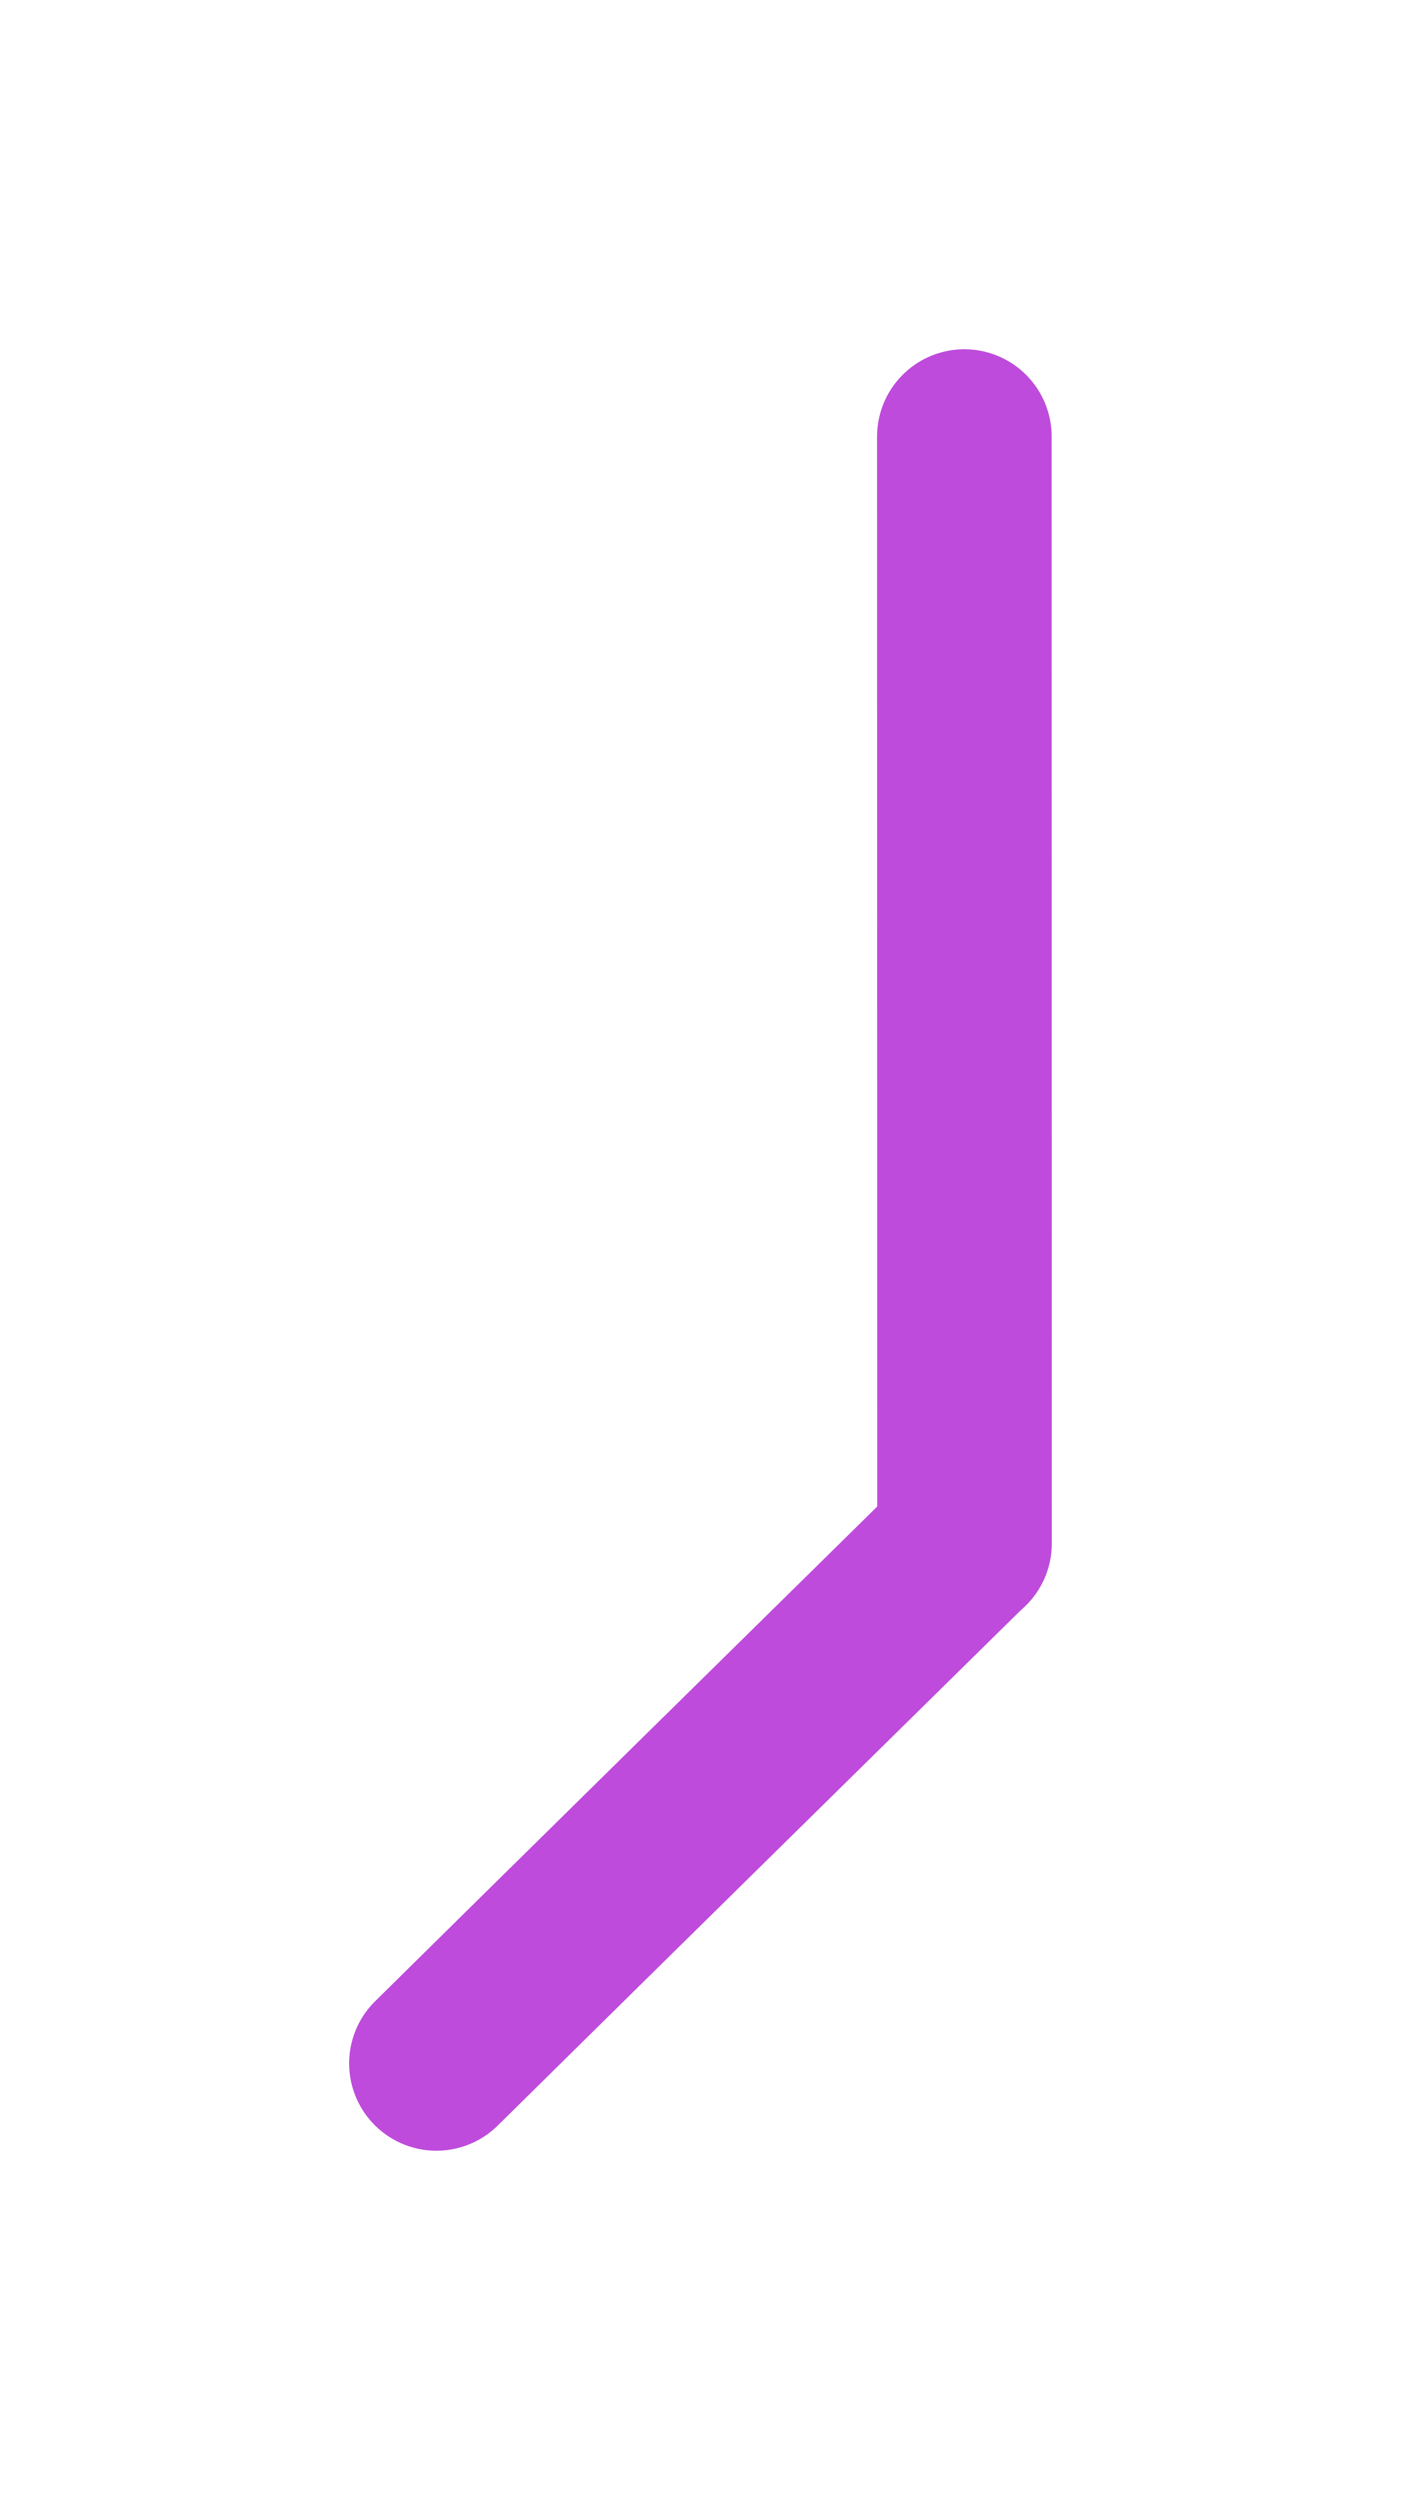 <?xml version="1.0" standalone="no"?>
<!DOCTYPE svg PUBLIC "-//W3C//DTD SVG 1.1//EN" "http://www.w3.org/Graphics/SVG/1.1/DTD/svg11.dtd">
<svg version="1.1" xmlns="http://www.w3.org/2000/svg" viewBox="0 0 32.098 57.264" width="32.098" height="57.264"><!-- svg-source:excalidraw --><defs><style class="style-fonts">
      </style></defs><g stroke-linecap="round"><g transform="translate(22.049 35.564) rotate(179.178 -6.067 5.806)"><path d="M0 0 C-2.02 1.94, -10.11 9.68, -12.13 11.61 M0 0 C-2.02 1.94, -10.11 9.68, -12.13 11.61" stroke="#be4bdb" stroke-width="4" fill="none"></path></g></g><mask></mask><g stroke-linecap="round"><g transform="translate(22.28 10.001) rotate(179.178 -0.182 12.675)"><path d="M0 0 C-0.06 4.23, -0.3 21.13, -0.36 25.35 M0 0 C-0.06 4.23, -0.3 21.13, -0.36 25.35" stroke="#be4bdb" stroke-width="4" fill="none"></path></g></g><mask></mask></svg>